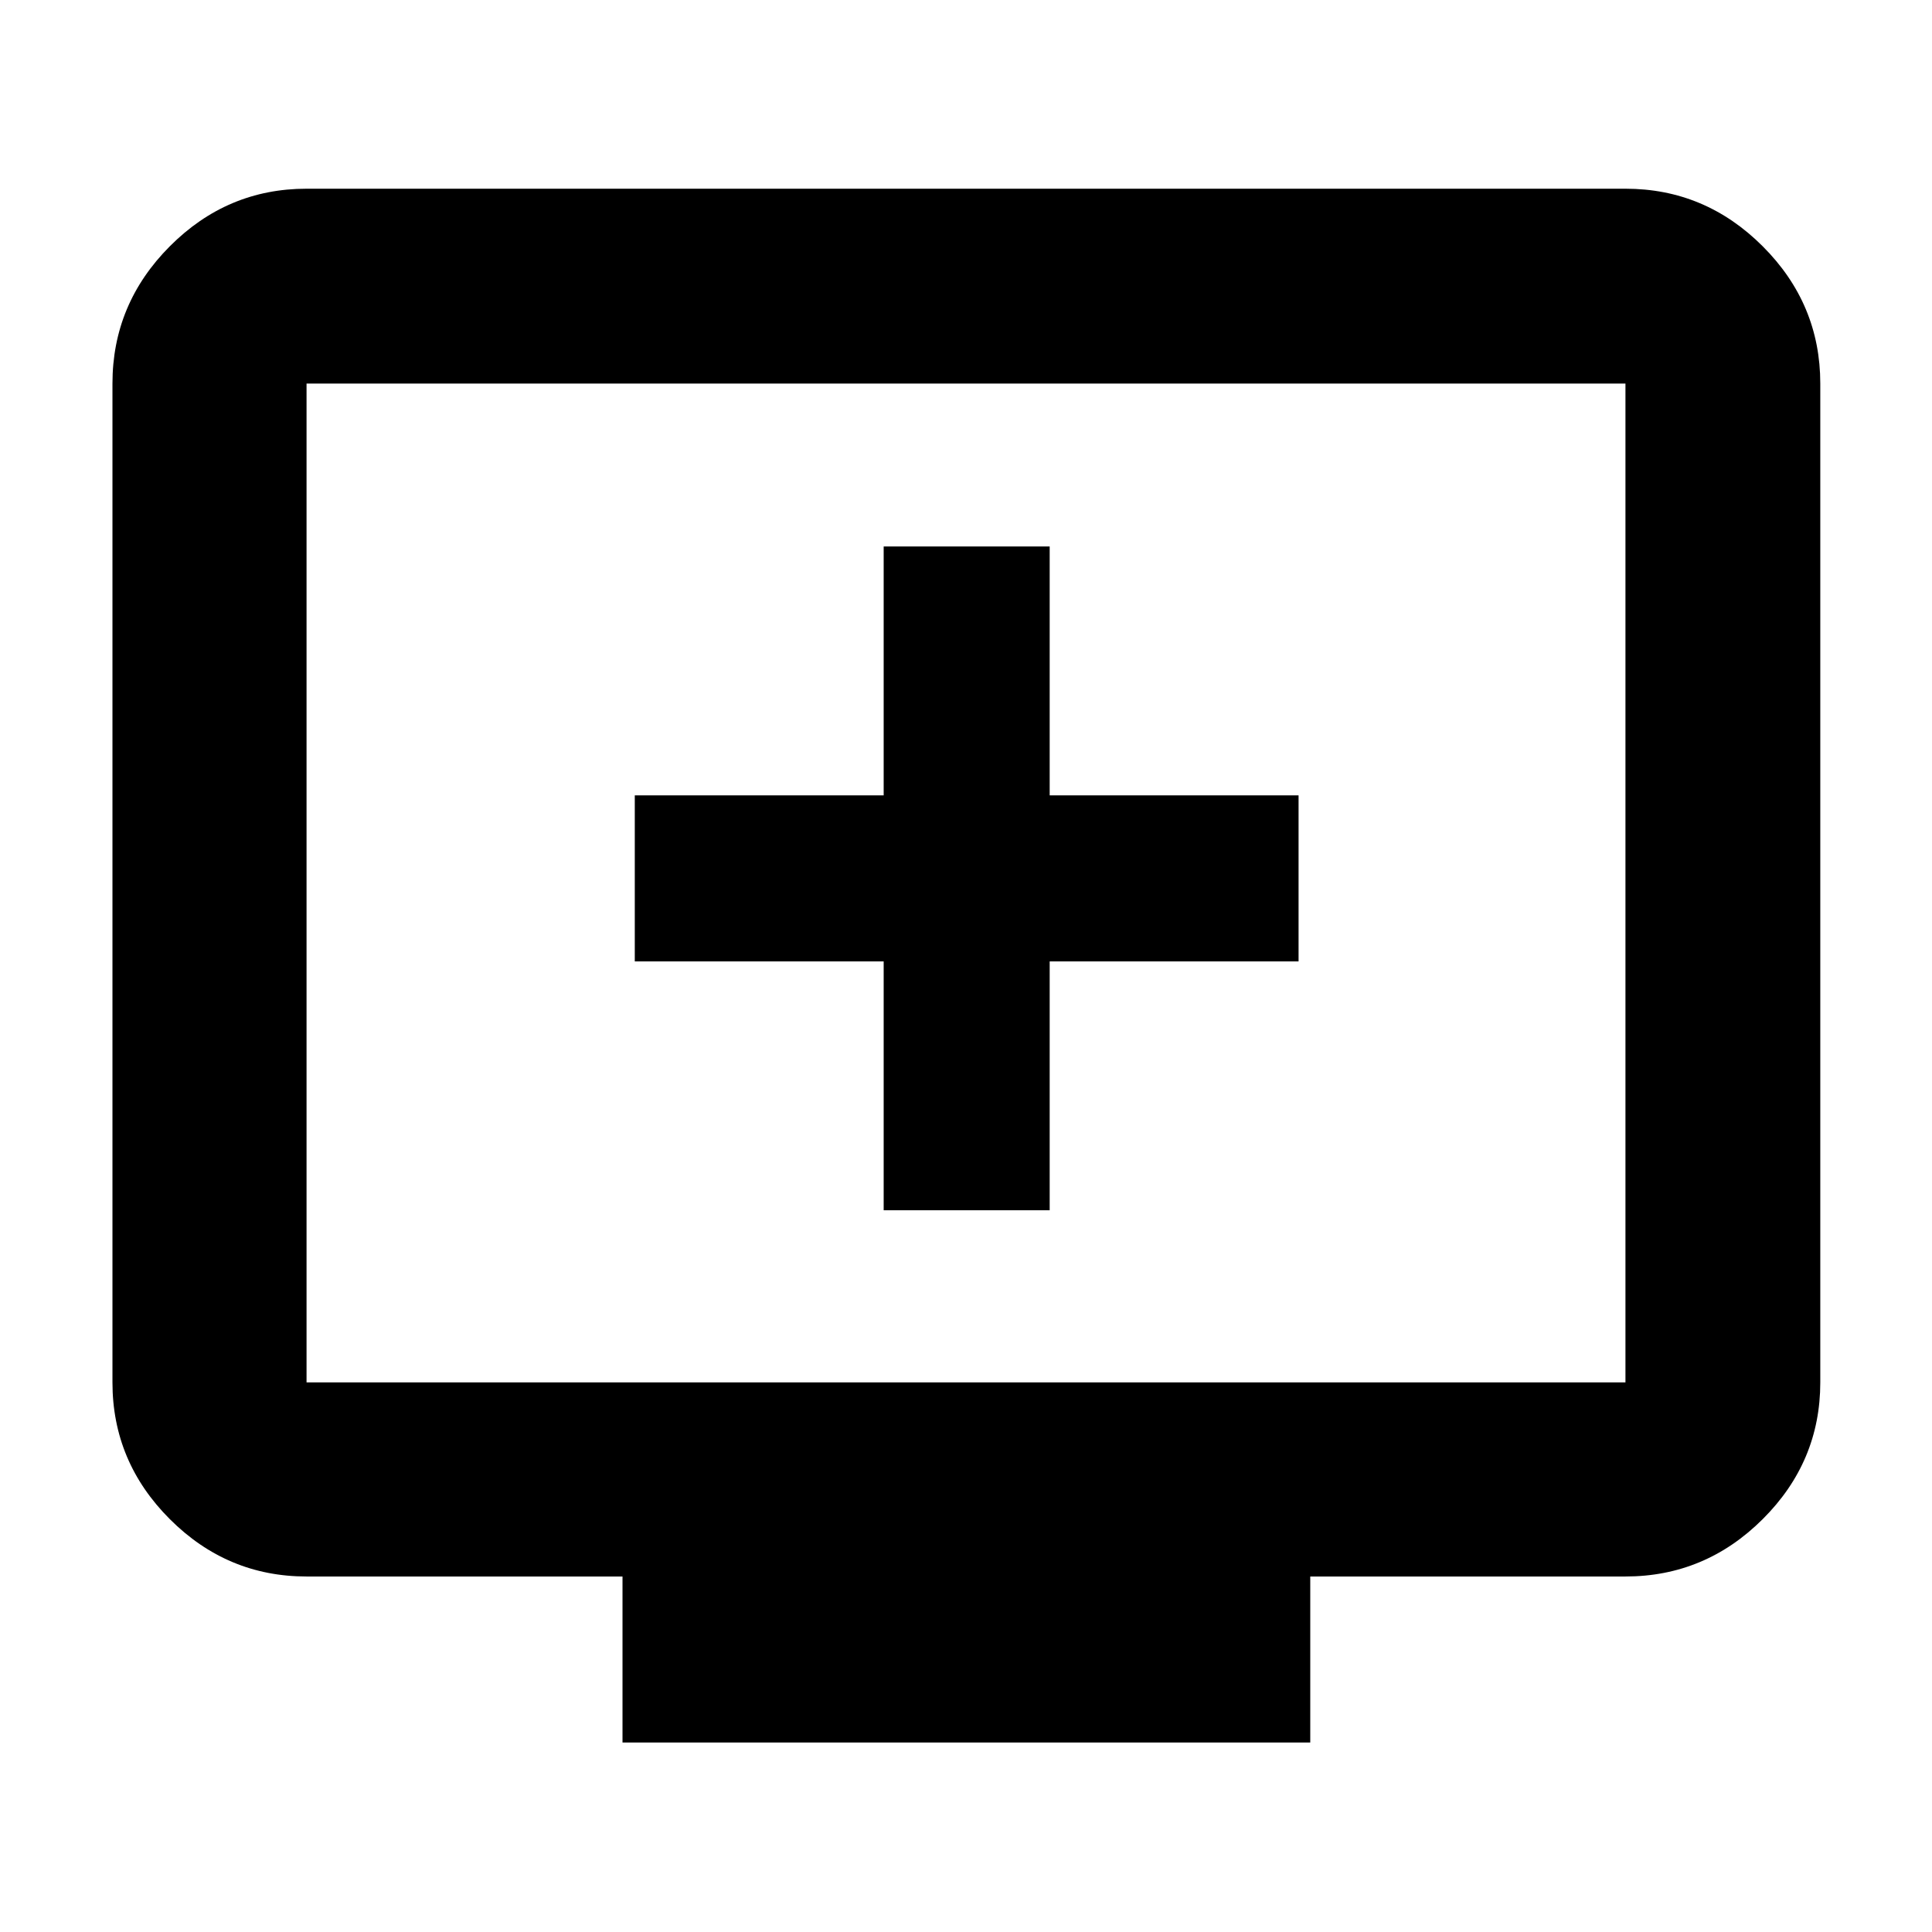 <svg xmlns="http://www.w3.org/2000/svg" height="40" viewBox="0 -960 960 960" width="40"><path d="M439.09-358.62h82.49v-123.67h123.67v-82.49H521.58v-123.67h-82.49v123.67H315.42v82.49h123.67v123.67ZM309.32-94.15v-82.5h-157q-39.43 0-67.94-28.5-28.5-28.5-28.5-67.94v-496.33q0-39.59 28.5-68.2 28.51-28.61 67.94-28.61h655.36q39.59 0 68.2 28.61t28.61 68.2v496.33q0 39.44-28.61 67.94t-68.2 28.5H651.06v82.5H309.32Zm-157-178.94h655.36v-496.33H152.32v496.33Zm0 0v-496.33 496.33Z"/></svg>